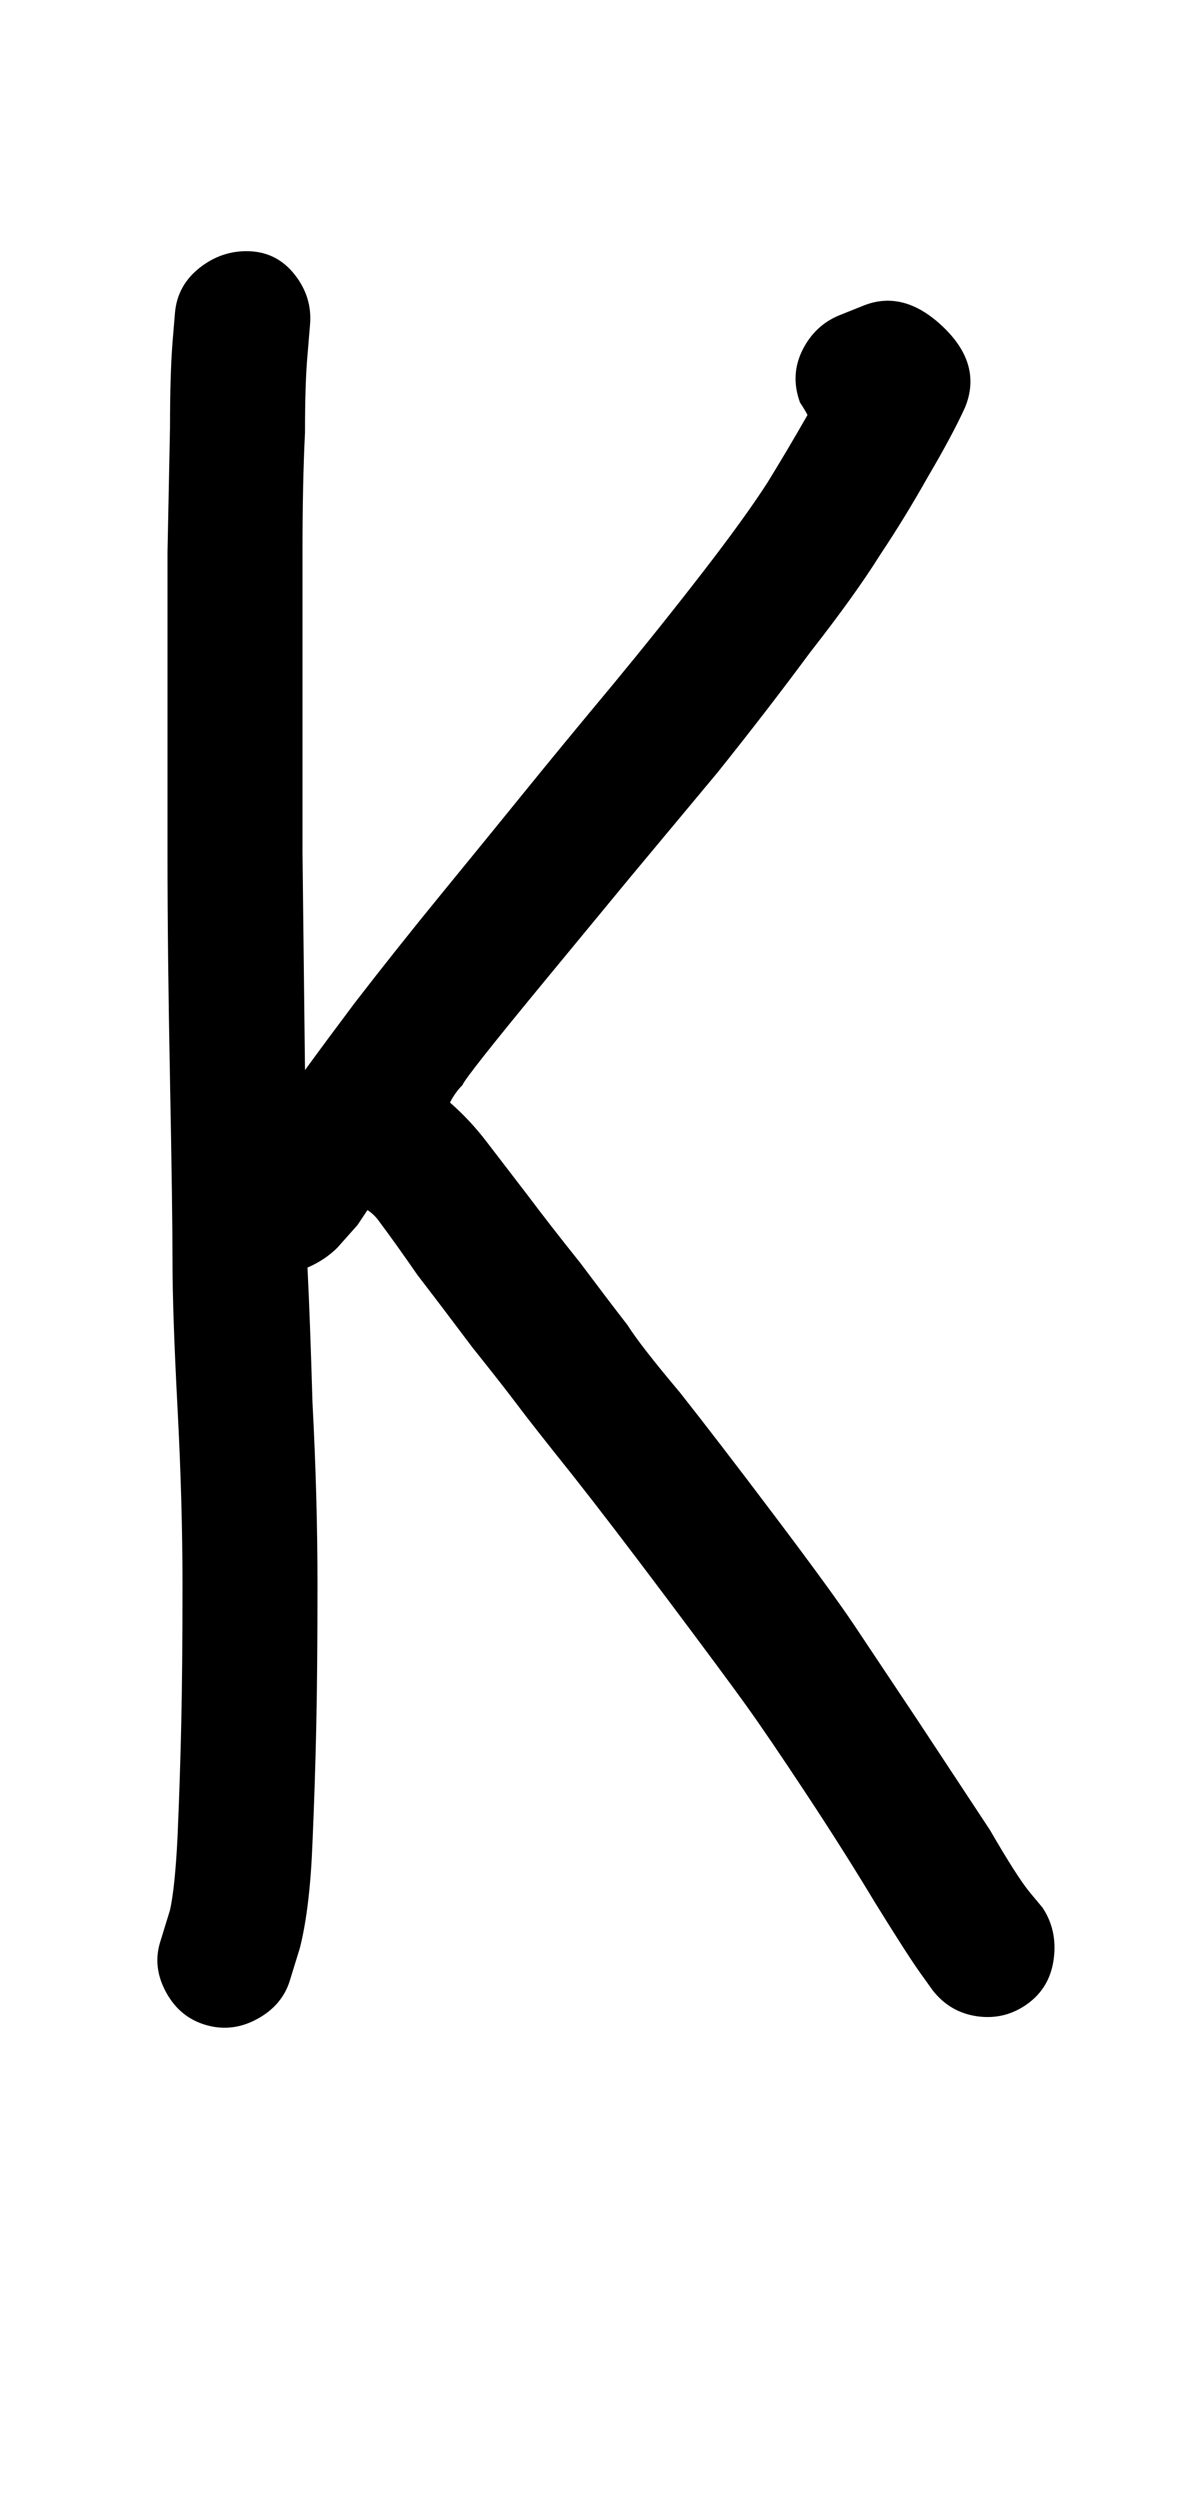 <?xml version="1.0" standalone="no"?>
<!DOCTYPE svg PUBLIC "-//W3C//DTD SVG 1.1//EN" "http://www.w3.org/Graphics/SVG/1.1/DTD/svg11.dtd" >
<svg xmlns="http://www.w3.org/2000/svg" xmlns:xlink="http://www.w3.org/1999/xlink" version="1.1" viewBox="-10 0 474 1000">
   <path fill="currentColor"
d="M72.5 810q-10.5 -3 -16 -13t-2.5 -20l4 -13q2 -9 3 -29q1 -23 1.5 -45.5t0.5 -55.5t-2 -71t-2 -58.5t-1 -72.5q-1 -51 -1 -90v-65.5v-55.5t1 -50q0 -21 1 -34l1 -12q1 -11 10 -18t20 -6.5t18 9.5t6 20l-1 12q-1 11 -1 31q-1 20 -1 48v55.5v64.5t1 87q8 -11 20 -27
q17 -22 35 -44t33 -40.5t35 -42.5q19 -23 36 -45t26 -36q8 -13 16 -27q-1 -2 -3 -5q-4 -11 1 -21t15 -14l10 -4q16 -6 31.5 9t8.5 32q-5 11 -15 28q-9 16 -19 31q-10 16 -28 39q-17 23 -37 48l-35 42t-33 40t-34 43q-3 3 -5 7q8 7 14.5 15.5t16.5 21.5q9 12 21 27
q12 16 19 25q5 8 21 27q15 19 38 49.5t32 44l25 37.5t29 44q11 19 16 25l5 6q6 9 4.5 20.5t-10.5 18t-20 5t-18 -10.5l-5 -7q-5 -7 -18 -28q-12 -20 -27.5 -43.5t-24.5 -36t-31.5 -42.5t-37.5 -49q-16 -20 -22 -28t-18 -23q-12 -16 -22 -29q-9 -13 -15 -21q-2 -3 -5 -5l-4 6
l-8 9q-5 5 -12 8q1 20 2 54q2 38 2 73q0 34 -0.5 57t-1.5 46q-1 26 -5 42l-4 13q-3 10 -13 15.5t-20.5 2.5z" />
</svg>
